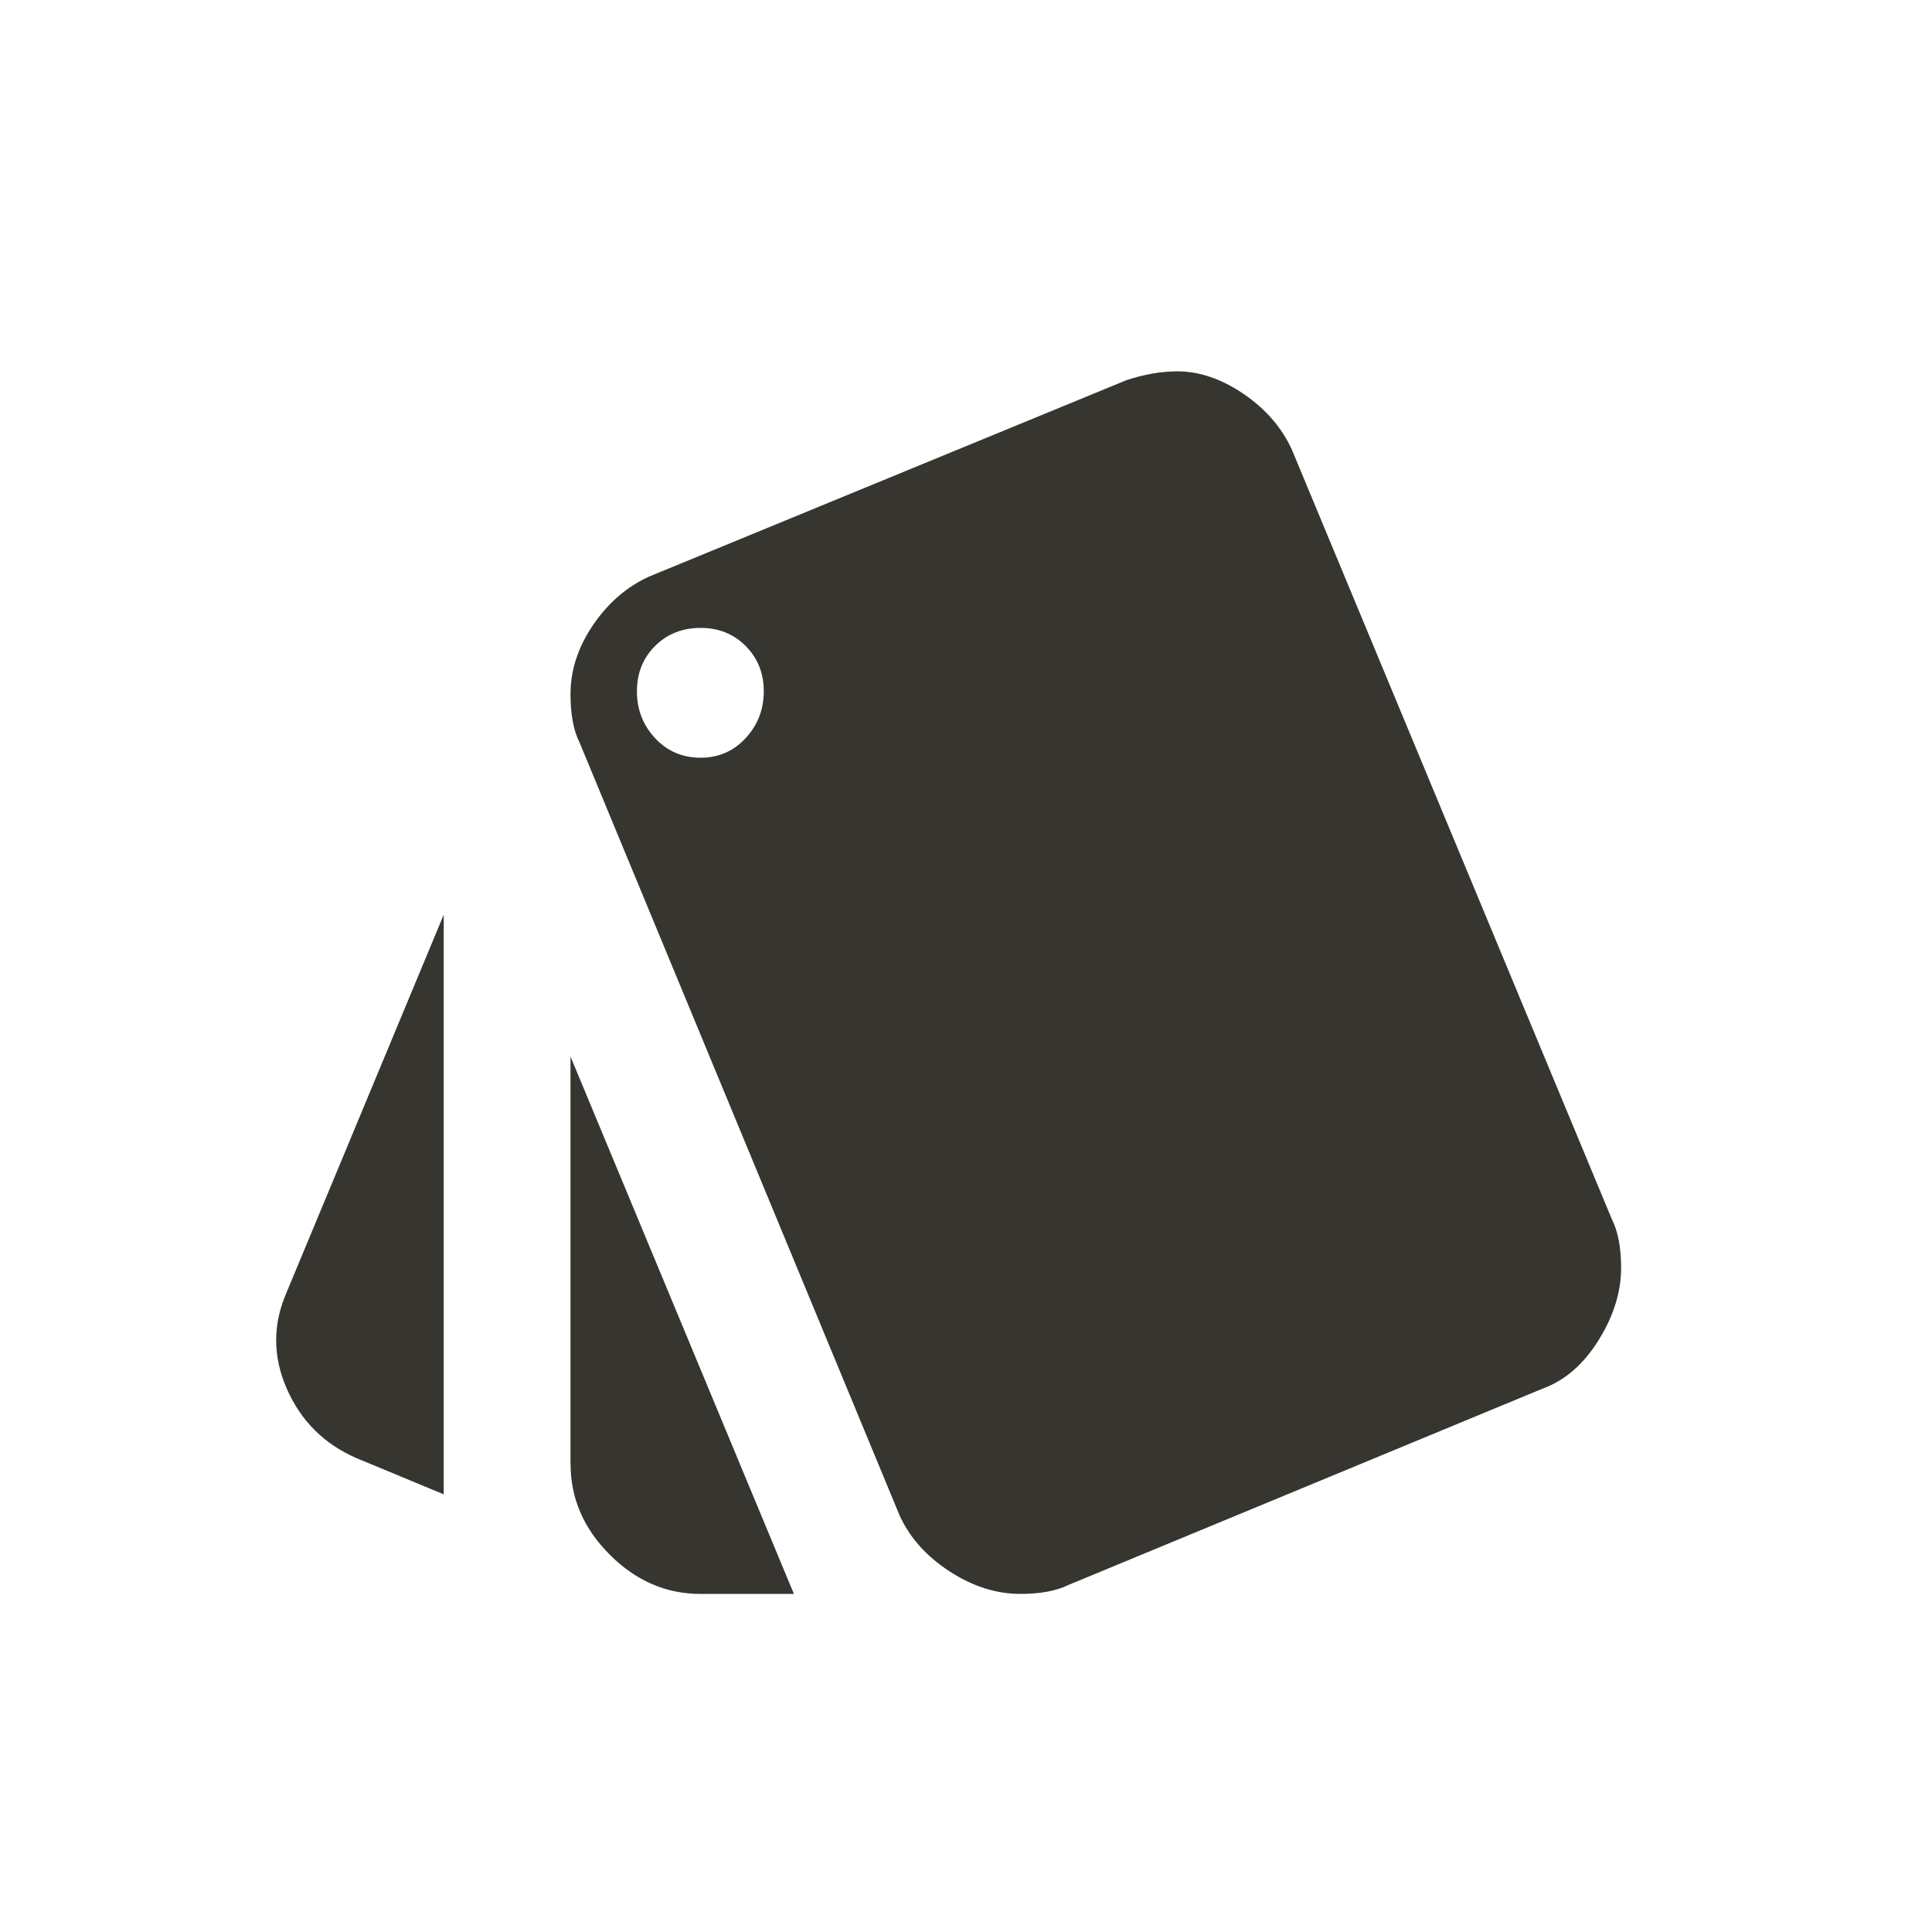 <!-- Generated by IcoMoon.io -->
<svg version="1.1" xmlns="http://www.w3.org/2000/svg" width="24" height="24" viewBox="0 0 24 24">
<title>style</title>
<path fill="#37352f" d="M7.087 18.188v-5.063l2.775 6.675h-1.162q-0.638 0-1.125-0.487t-0.487-1.125zM8.7 9.413q0.338 0 0.563-0.244t0.225-0.581-0.225-0.563-0.563-0.225-0.563 0.225-0.225 0.563 0.225 0.581 0.563 0.244zM20.025 15.15q0.113 0.225 0.113 0.6 0 0.45-0.281 0.9t-0.694 0.6l-5.888 2.438q-0.225 0.112-0.6 0.112-0.45 0-0.881-0.281t-0.619-0.694l-3.975-9.6q-0.113-0.225-0.113-0.6 0-0.45 0.281-0.862t0.694-0.6l5.925-2.438q0.337-0.112 0.637-0.112 0.413 0 0.825 0.281t0.6 0.694zM4.425 18.112q-0.6-0.262-0.863-0.862t0-1.2l1.95-4.687v7.2z"></path>
</svg>

